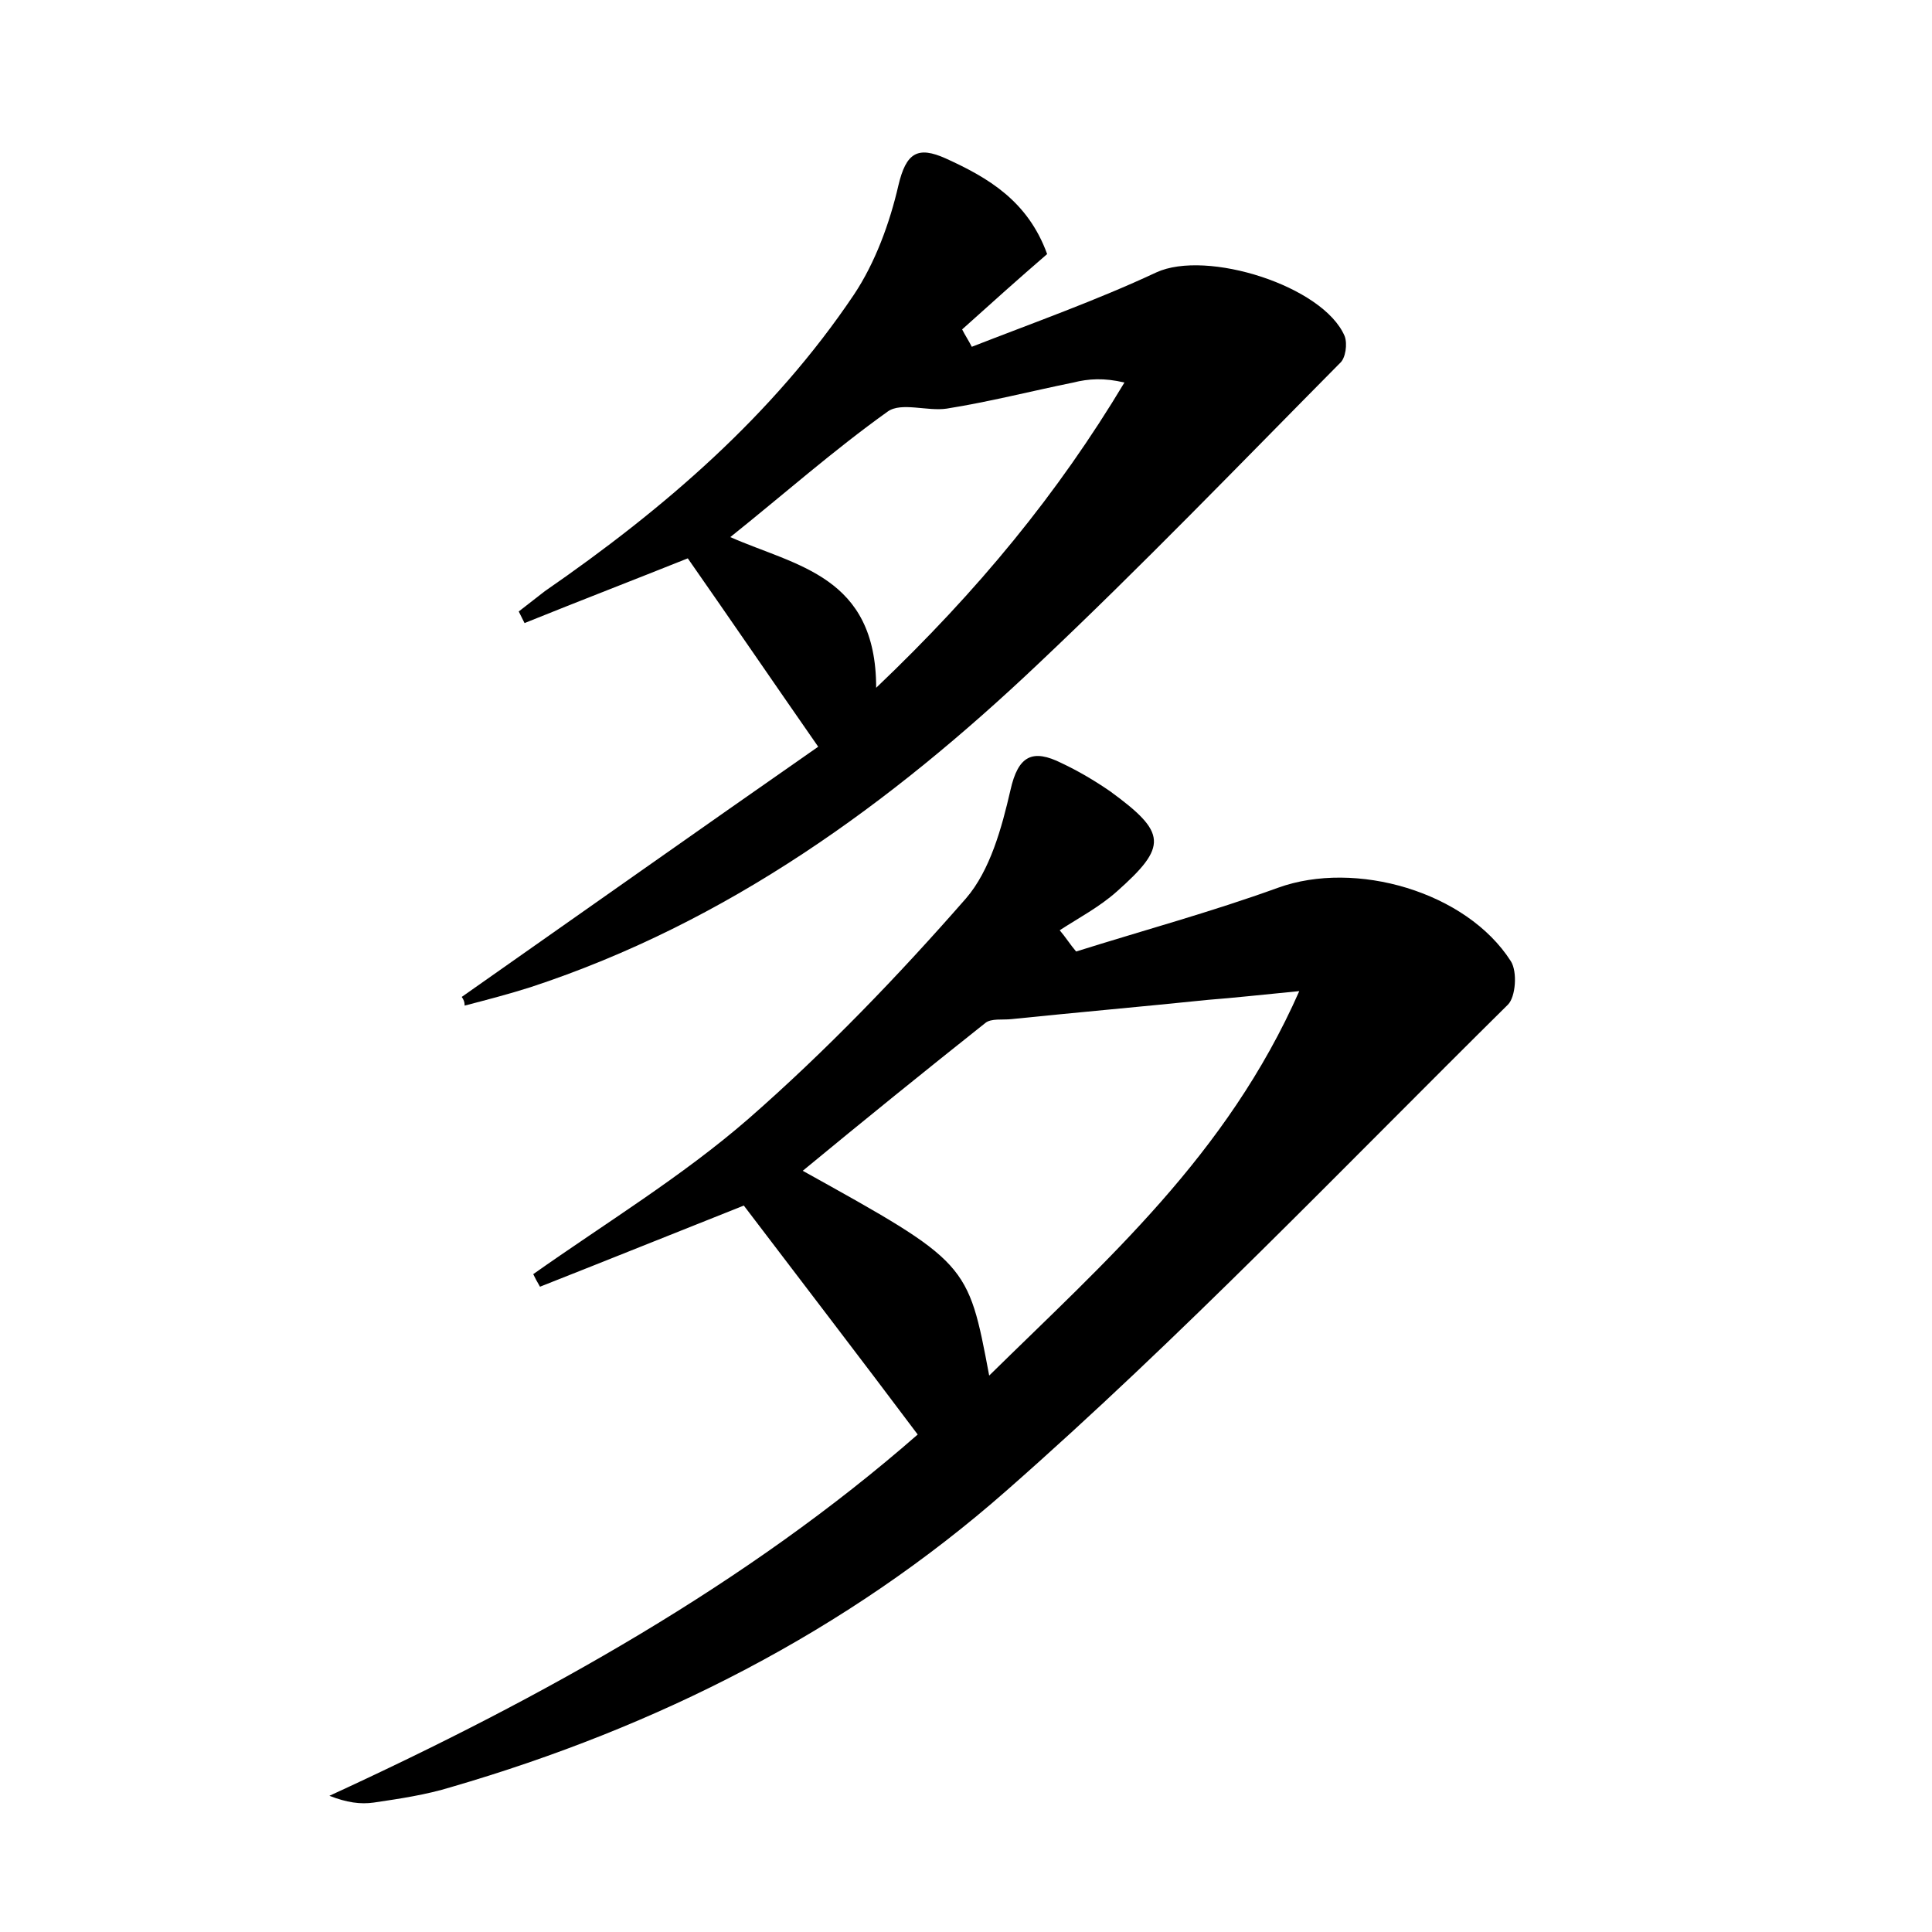 <?xml version="1.0" encoding="utf-8"?>
<!-- Generator: Adobe Illustrator 22.0.0, SVG Export Plug-In . SVG Version: 6.00 Build 0)  -->
<svg version="1.1" id="图层_1" xmlns="http://www.w3.org/2000/svg" xmlns:xlink="http://www.w3.org/1999/xlink" x="0px" y="0px"
	 viewBox="0 0 200 200" style="enable-background:new 0 0 200 200;" xml:space="preserve">
<style type="text/css">
	.st0{fill:#FFFFFF;}
</style>
<g>
	
	<path d="M55.2,131.9c7.5-5.3,15.4-10.1,22.3-16.1c8-7,15.5-14.8,22.5-22.8c2.5-2.9,3.7-7.3,4.6-11.2c0.8-3.6,2.3-4.3,5.3-2.8
		c1.7,0.8,3.4,1.8,5,2.9c5.9,4.3,6,5.7,0.7,10.4c-1.8,1.6-3.9,2.7-5.9,4c0.6,0.7,1.1,1.5,1.7,2.2c7-2.2,14-4.1,20.9-6.6
		c8-2.9,19.5,0.4,24.1,7.6c0.7,1.1,0.5,3.7-0.3,4.5c-17.1,16.9-33.8,34.4-51.9,50.3c-16.6,14.6-36.2,24.5-57.5,30.7
		c-2.6,0.8-5.3,1.2-8,1.6c-1.4,0.2-2.8,0-4.6-0.7c22.2-10.2,43.3-22,60.9-37.4c-6-8-12-15.8-18-23.7c-6.8,2.7-14,5.6-21.1,8.4
		C55.6,132.7,55.4,132.3,55.2,131.9z M102.4,142.4c12.1-11.9,24.6-22.8,32.1-39.8c-4.1,0.4-6.8,0.7-9.4,0.9
		c-6.8,0.7-13.6,1.3-20.4,2c-0.9,0.1-2.1-0.1-2.7,0.4c-6.3,5-12.6,10.1-18.9,15.3C100.2,130.7,100.2,130.7,102.4,142.4z"/>
	<path d="M47.8,103.2c12.4-8.7,24.7-17.4,36.9-25.9c-4.8-6.9-9.1-13.2-13.5-19.5C65.7,60,60,62.2,54.3,64.5
		c-0.2-0.4-0.4-0.8-0.6-1.2c0.9-0.7,1.8-1.4,2.7-2.1c12.3-8.5,23.6-18.2,32-30.7c2.2-3.3,3.7-7.4,4.6-11.3c0.8-3.4,2-4.1,4.9-2.8
		c4.4,2,8.5,4.4,10.5,9.9c-2.9,2.5-5.8,5.1-8.8,7.8c0.3,0.6,0.7,1.2,1,1.8c6.4-2.5,12.9-4.8,19.1-7.7c5.2-2.4,17.3,1.4,19.5,6.6
		c0.3,0.8,0.1,2.3-0.5,2.8c-10.3,10.4-20.5,21-31.2,31.1c-15.3,14.5-32.2,26.8-52.6,33.5c-2.2,0.7-4.5,1.3-6.8,1.9
		C48.1,103.7,48,103.5,47.8,103.2z M90.7,71.2c10.6-10.1,18.8-20.1,25.7-31.6c-2.1-0.5-3.7-0.4-5.3,0c-4.4,0.9-8.7,2-13.1,2.7
		c-2,0.3-4.7-0.7-6.1,0.3c-5.6,4-10.8,8.6-16.3,13C82.4,58.6,90.7,59.6,90.7,71.2z"/>
	
	
</g>
</svg>
